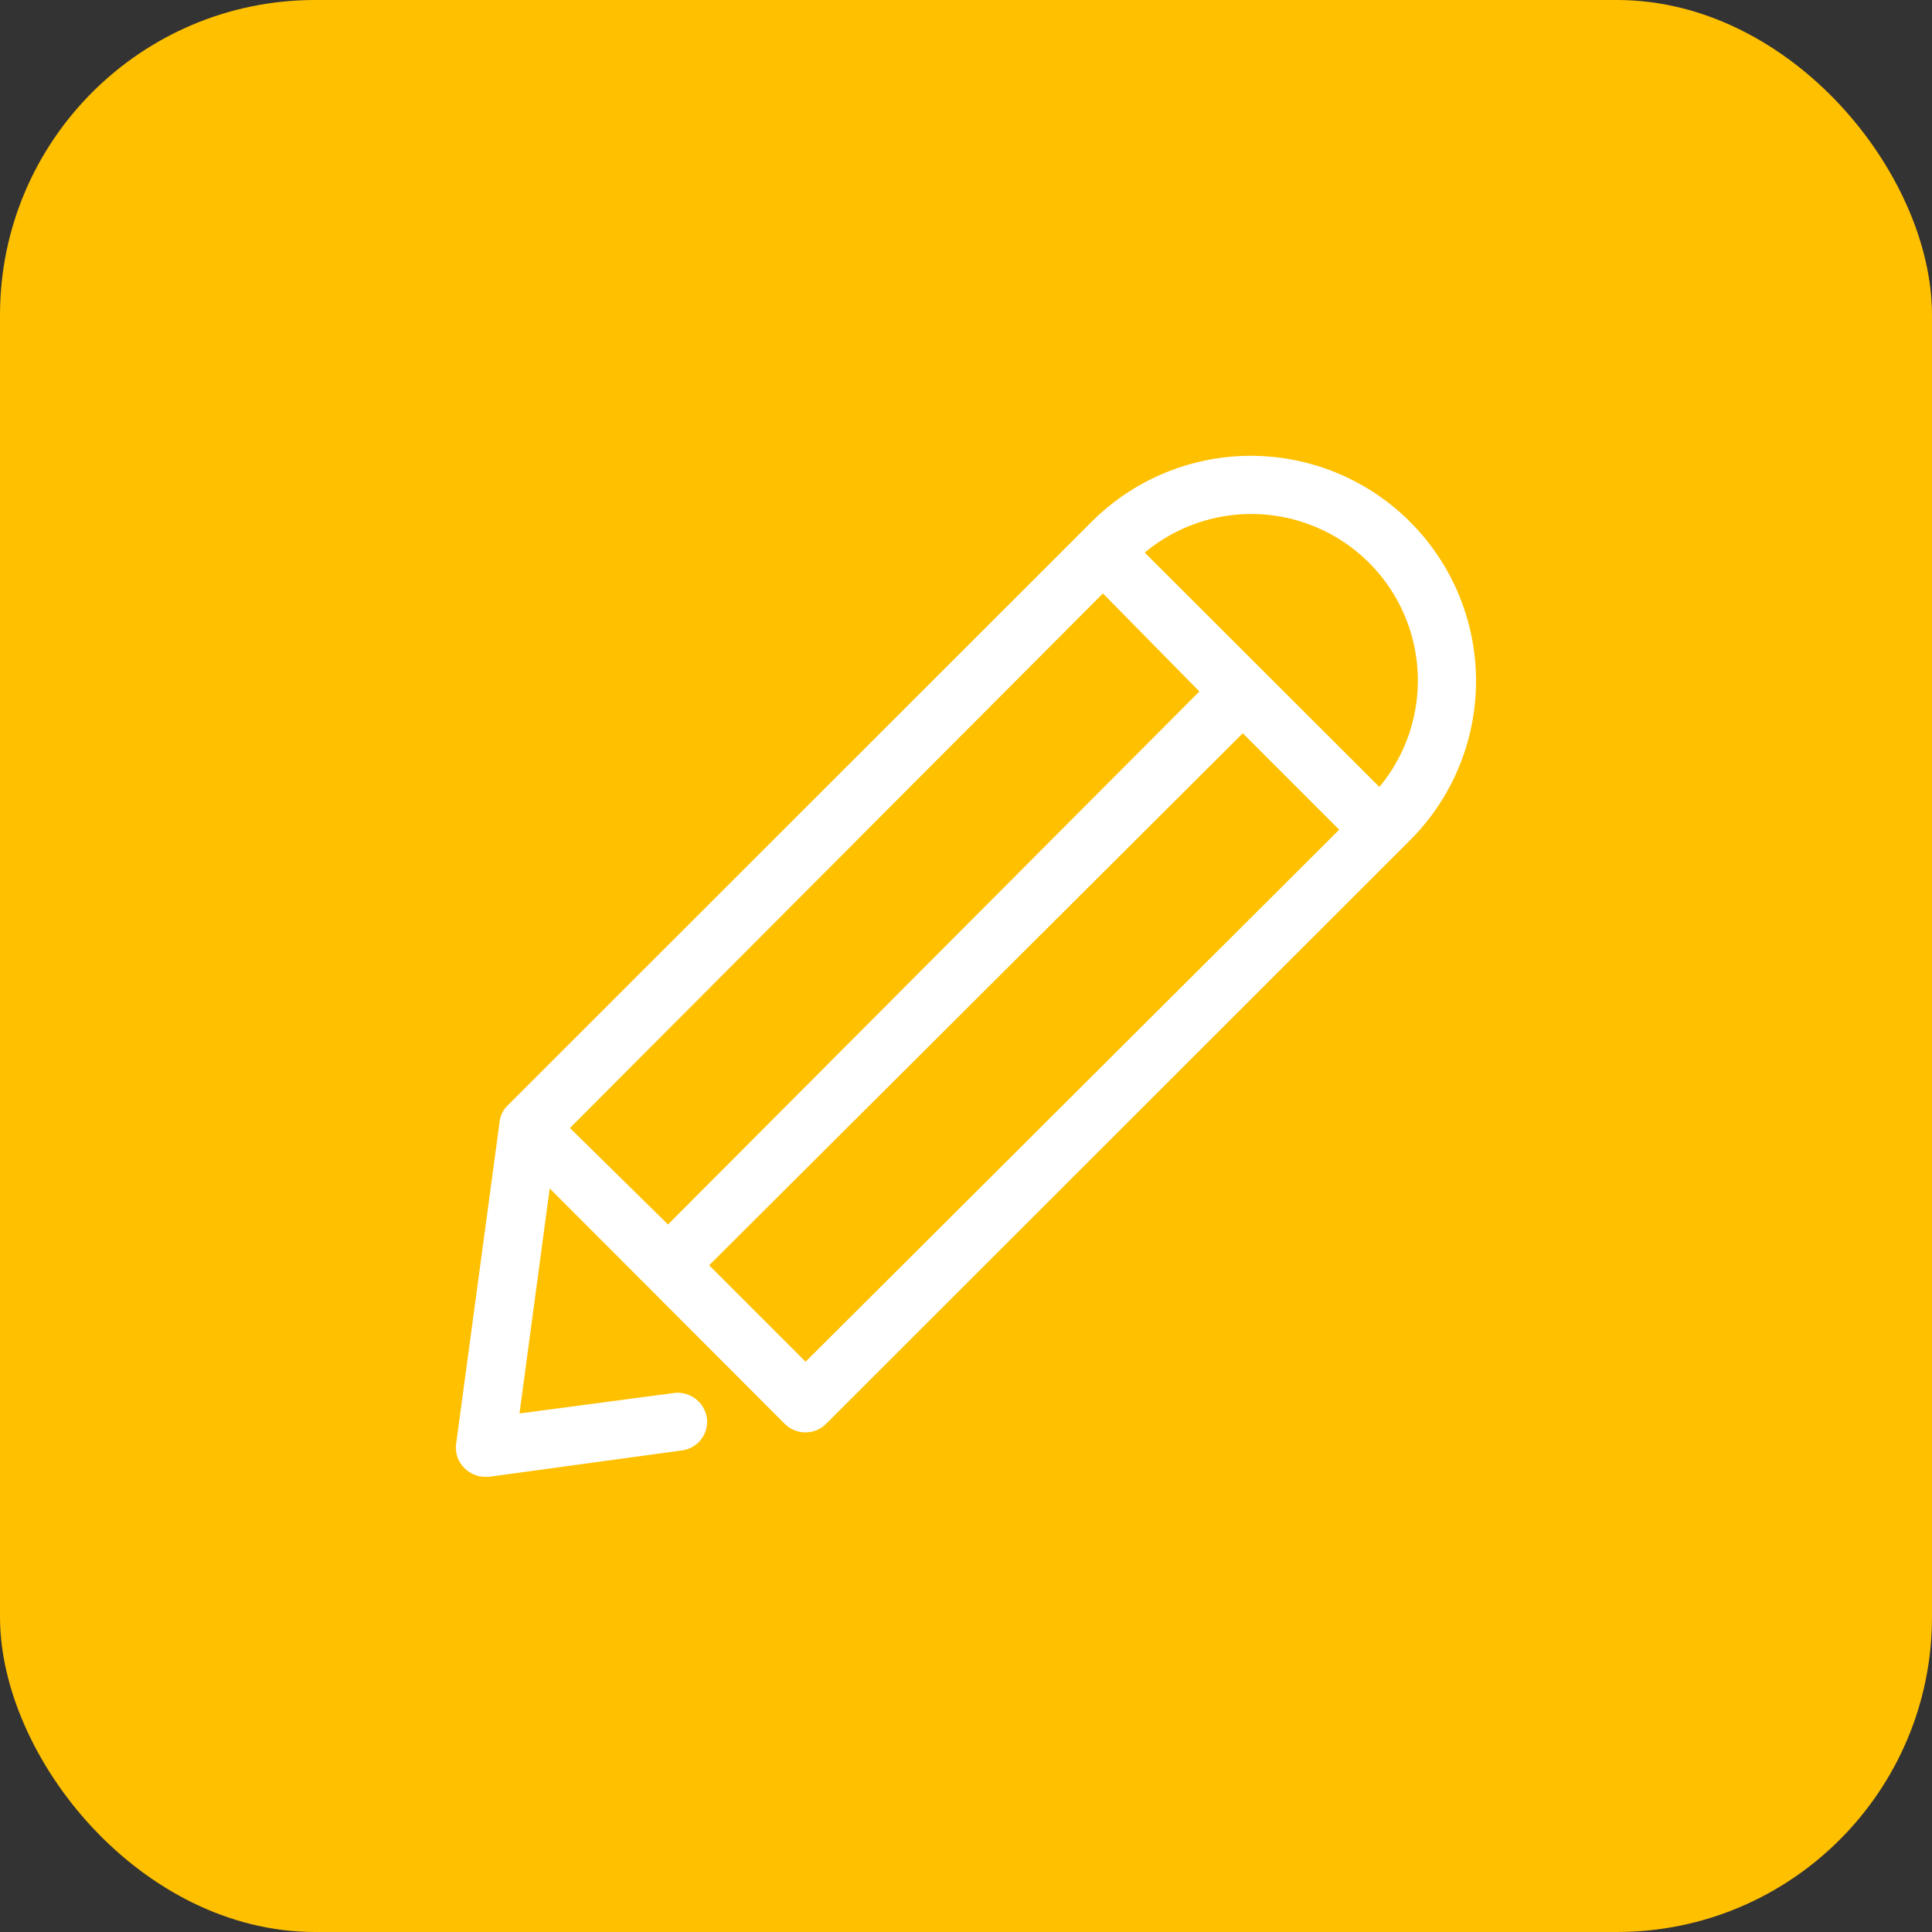 <svg id="Layer_1" data-name="Layer 1" xmlns="http://www.w3.org/2000/svg" width="60.1" height="60.1" viewBox="0 0 60.1 60.1"><rect x="0" y="0" width="60.1" height="60.1" fill="#333333" stroke="none"/><defs><style>.cls-1{fill:#ffc000;}.cls-2{fill:#fff;}</style></defs><title>custom_questionbtn_btn</title><rect class="cls-1" width="60.1" height="60.1" rx="9.8" ry="9.8"/><path class="cls-2" d="M43.86,16.26a7,7,0,0,0-9.9,0L15.79,34.42a.85.85,0,0,0-.25.52l-1.35,10a.89.89,0,0,0,.26.76.91.91,0,0,0,.64.27h.12l6-.82a.9.9,0,0,0,.78-1,.92.92,0,0,0-1-.79L16.16,44l.94-7,7.31,7.32a.91.91,0,0,0,1.29,0L43.86,26.17a7,7,0,0,0,0-9.91Zm-9.55,2.23,3,3.05L20.78,38.12l-3.05-3Zm-9.25,23.9-3-3L38.66,22.84l3,3ZM42.91,24.51l-7.3-7.29a5.18,5.18,0,0,1,7.3,7.29Z" transform="translate(0 -0.03)"/></svg>
